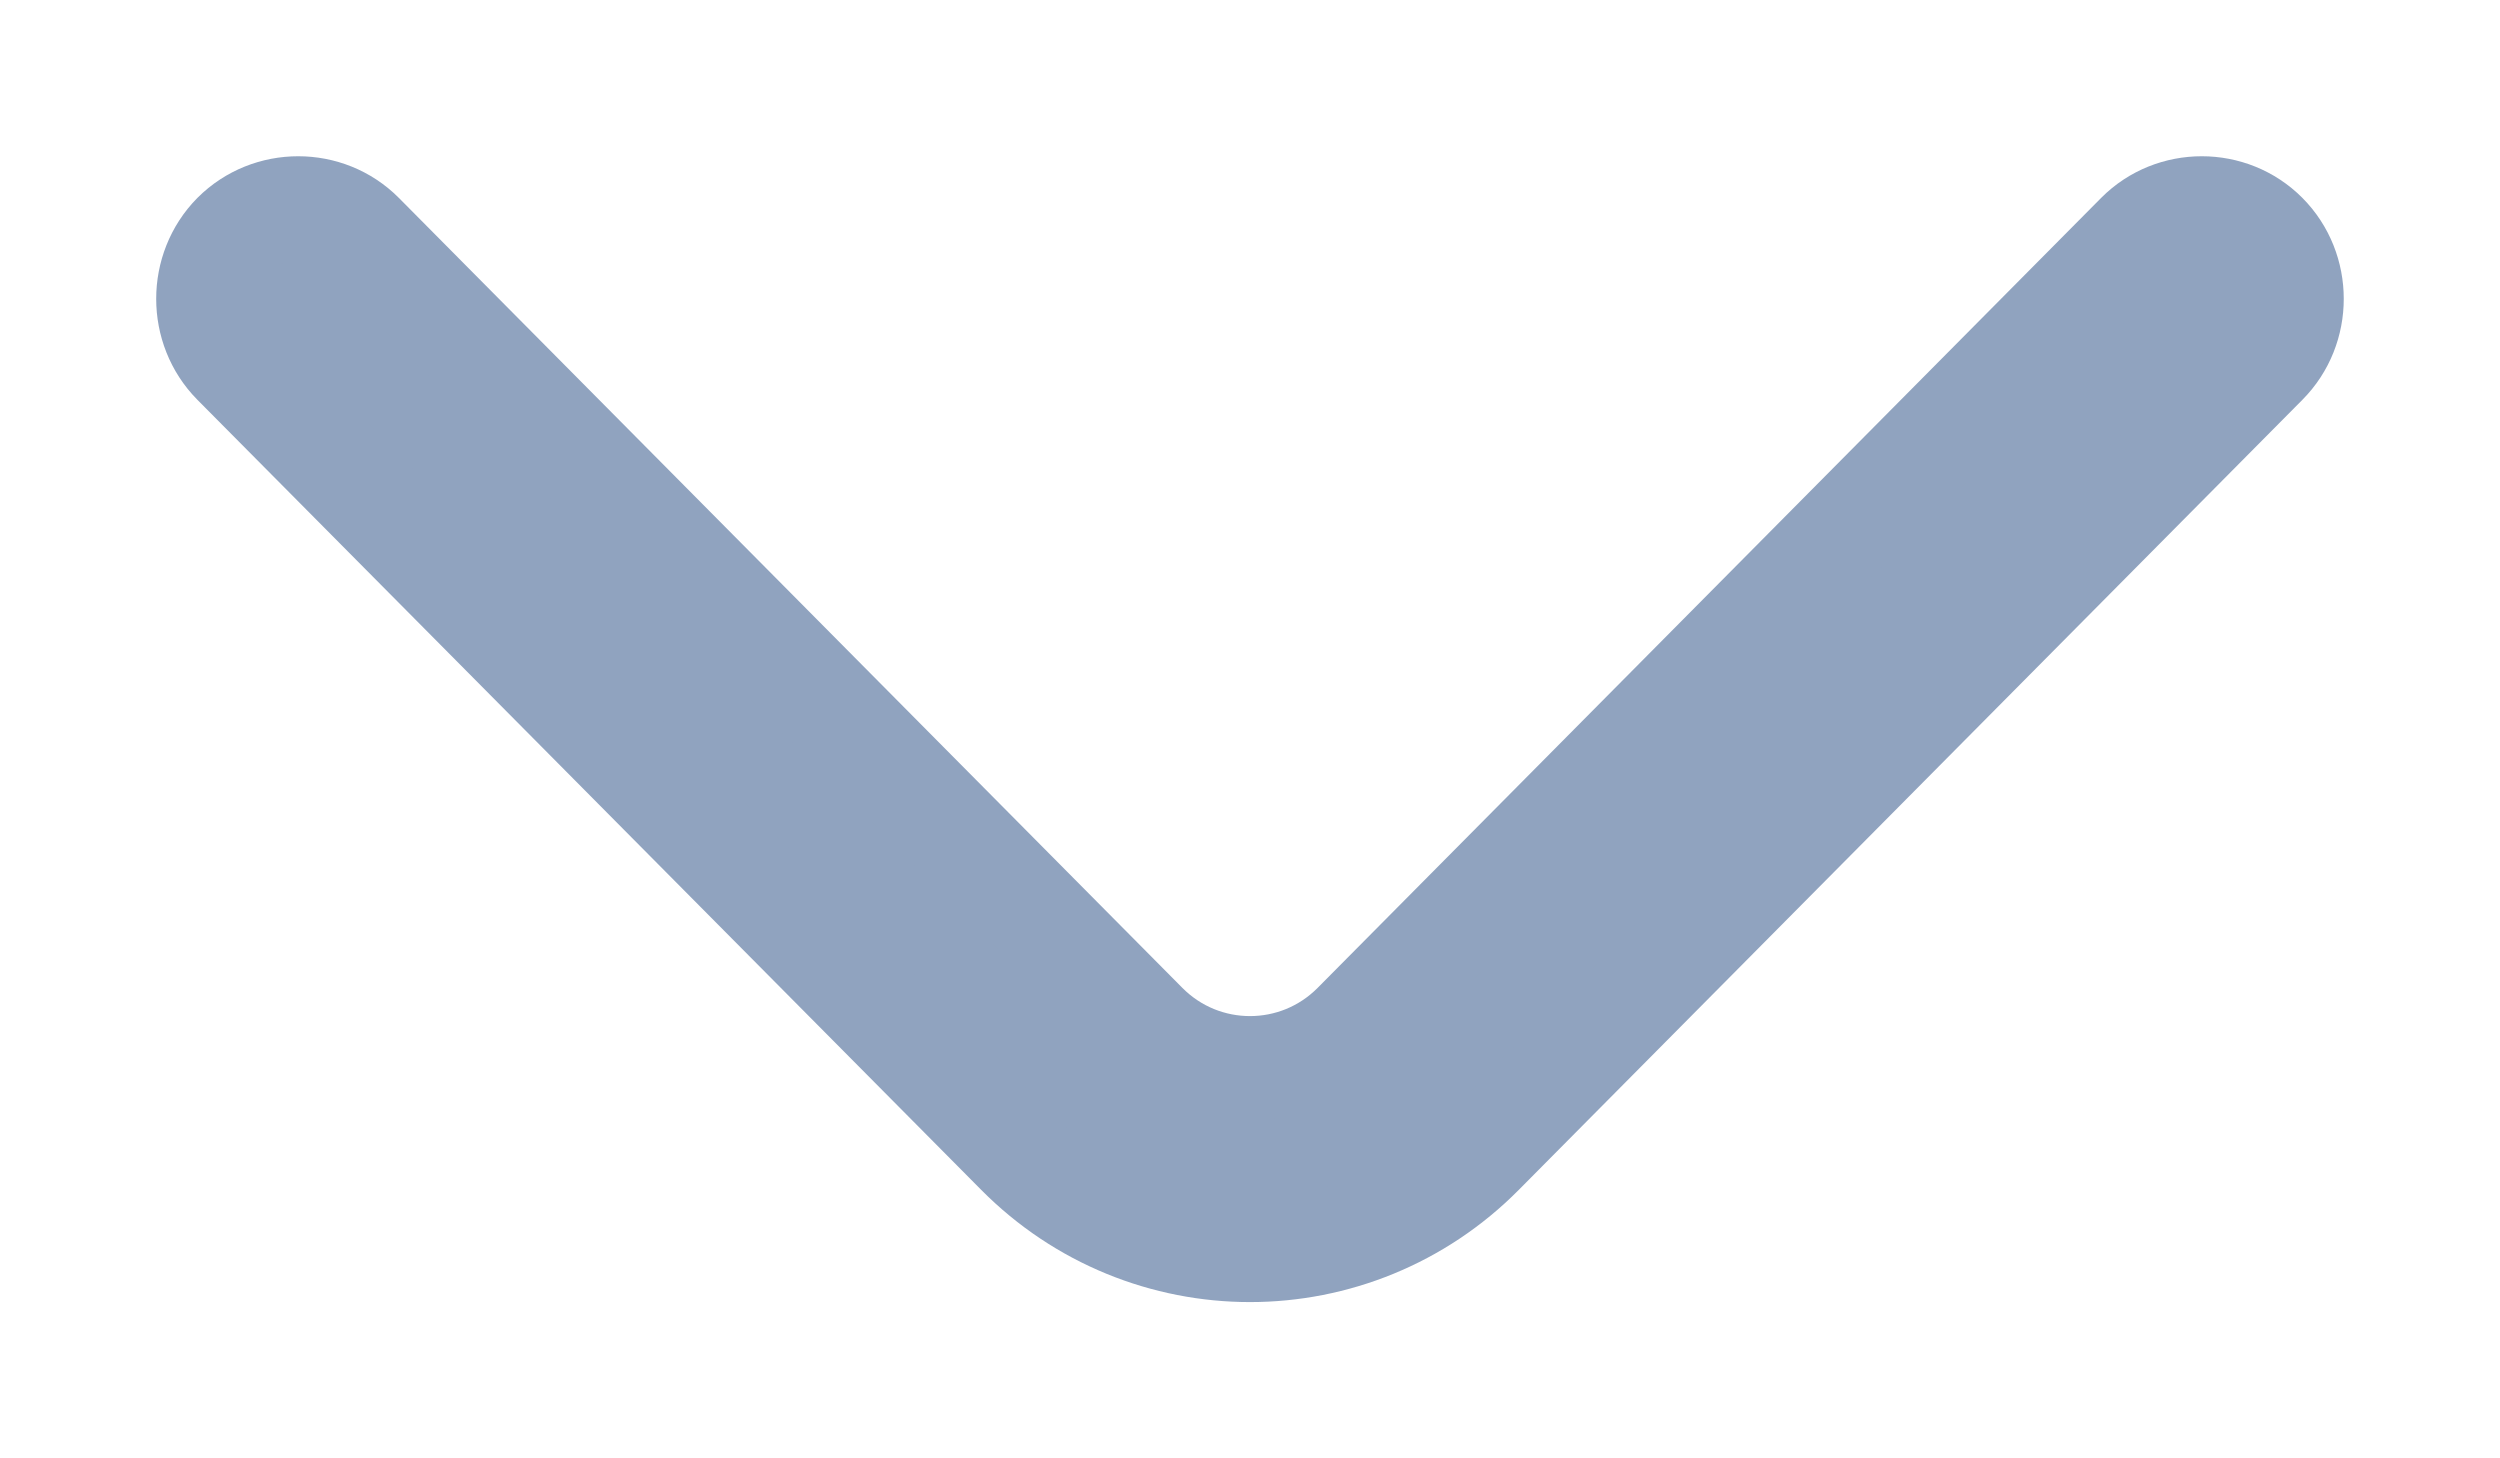 <svg width="12" height="7" viewBox="0 0 12 7" fill="none" xmlns="http://www.w3.org/2000/svg">
<path d="M6 6C5.596 6 5.192 5.843 4.887 5.535L1.125 1.743C0.958 1.574 0.958 1.295 1.125 1.126C1.293 0.958 1.57 0.958 1.737 1.126L5.498 4.918C5.775 5.197 6.225 5.197 6.502 4.918L10.263 1.126C10.43 0.958 10.707 0.958 10.874 1.126C11.042 1.295 11.042 1.574 10.874 1.743L7.113 5.535C6.808 5.843 6.404 6 6 6Z" fill="#90A3BF" stroke="#90A3BF" stroke-width="0.5"/>
</svg>
